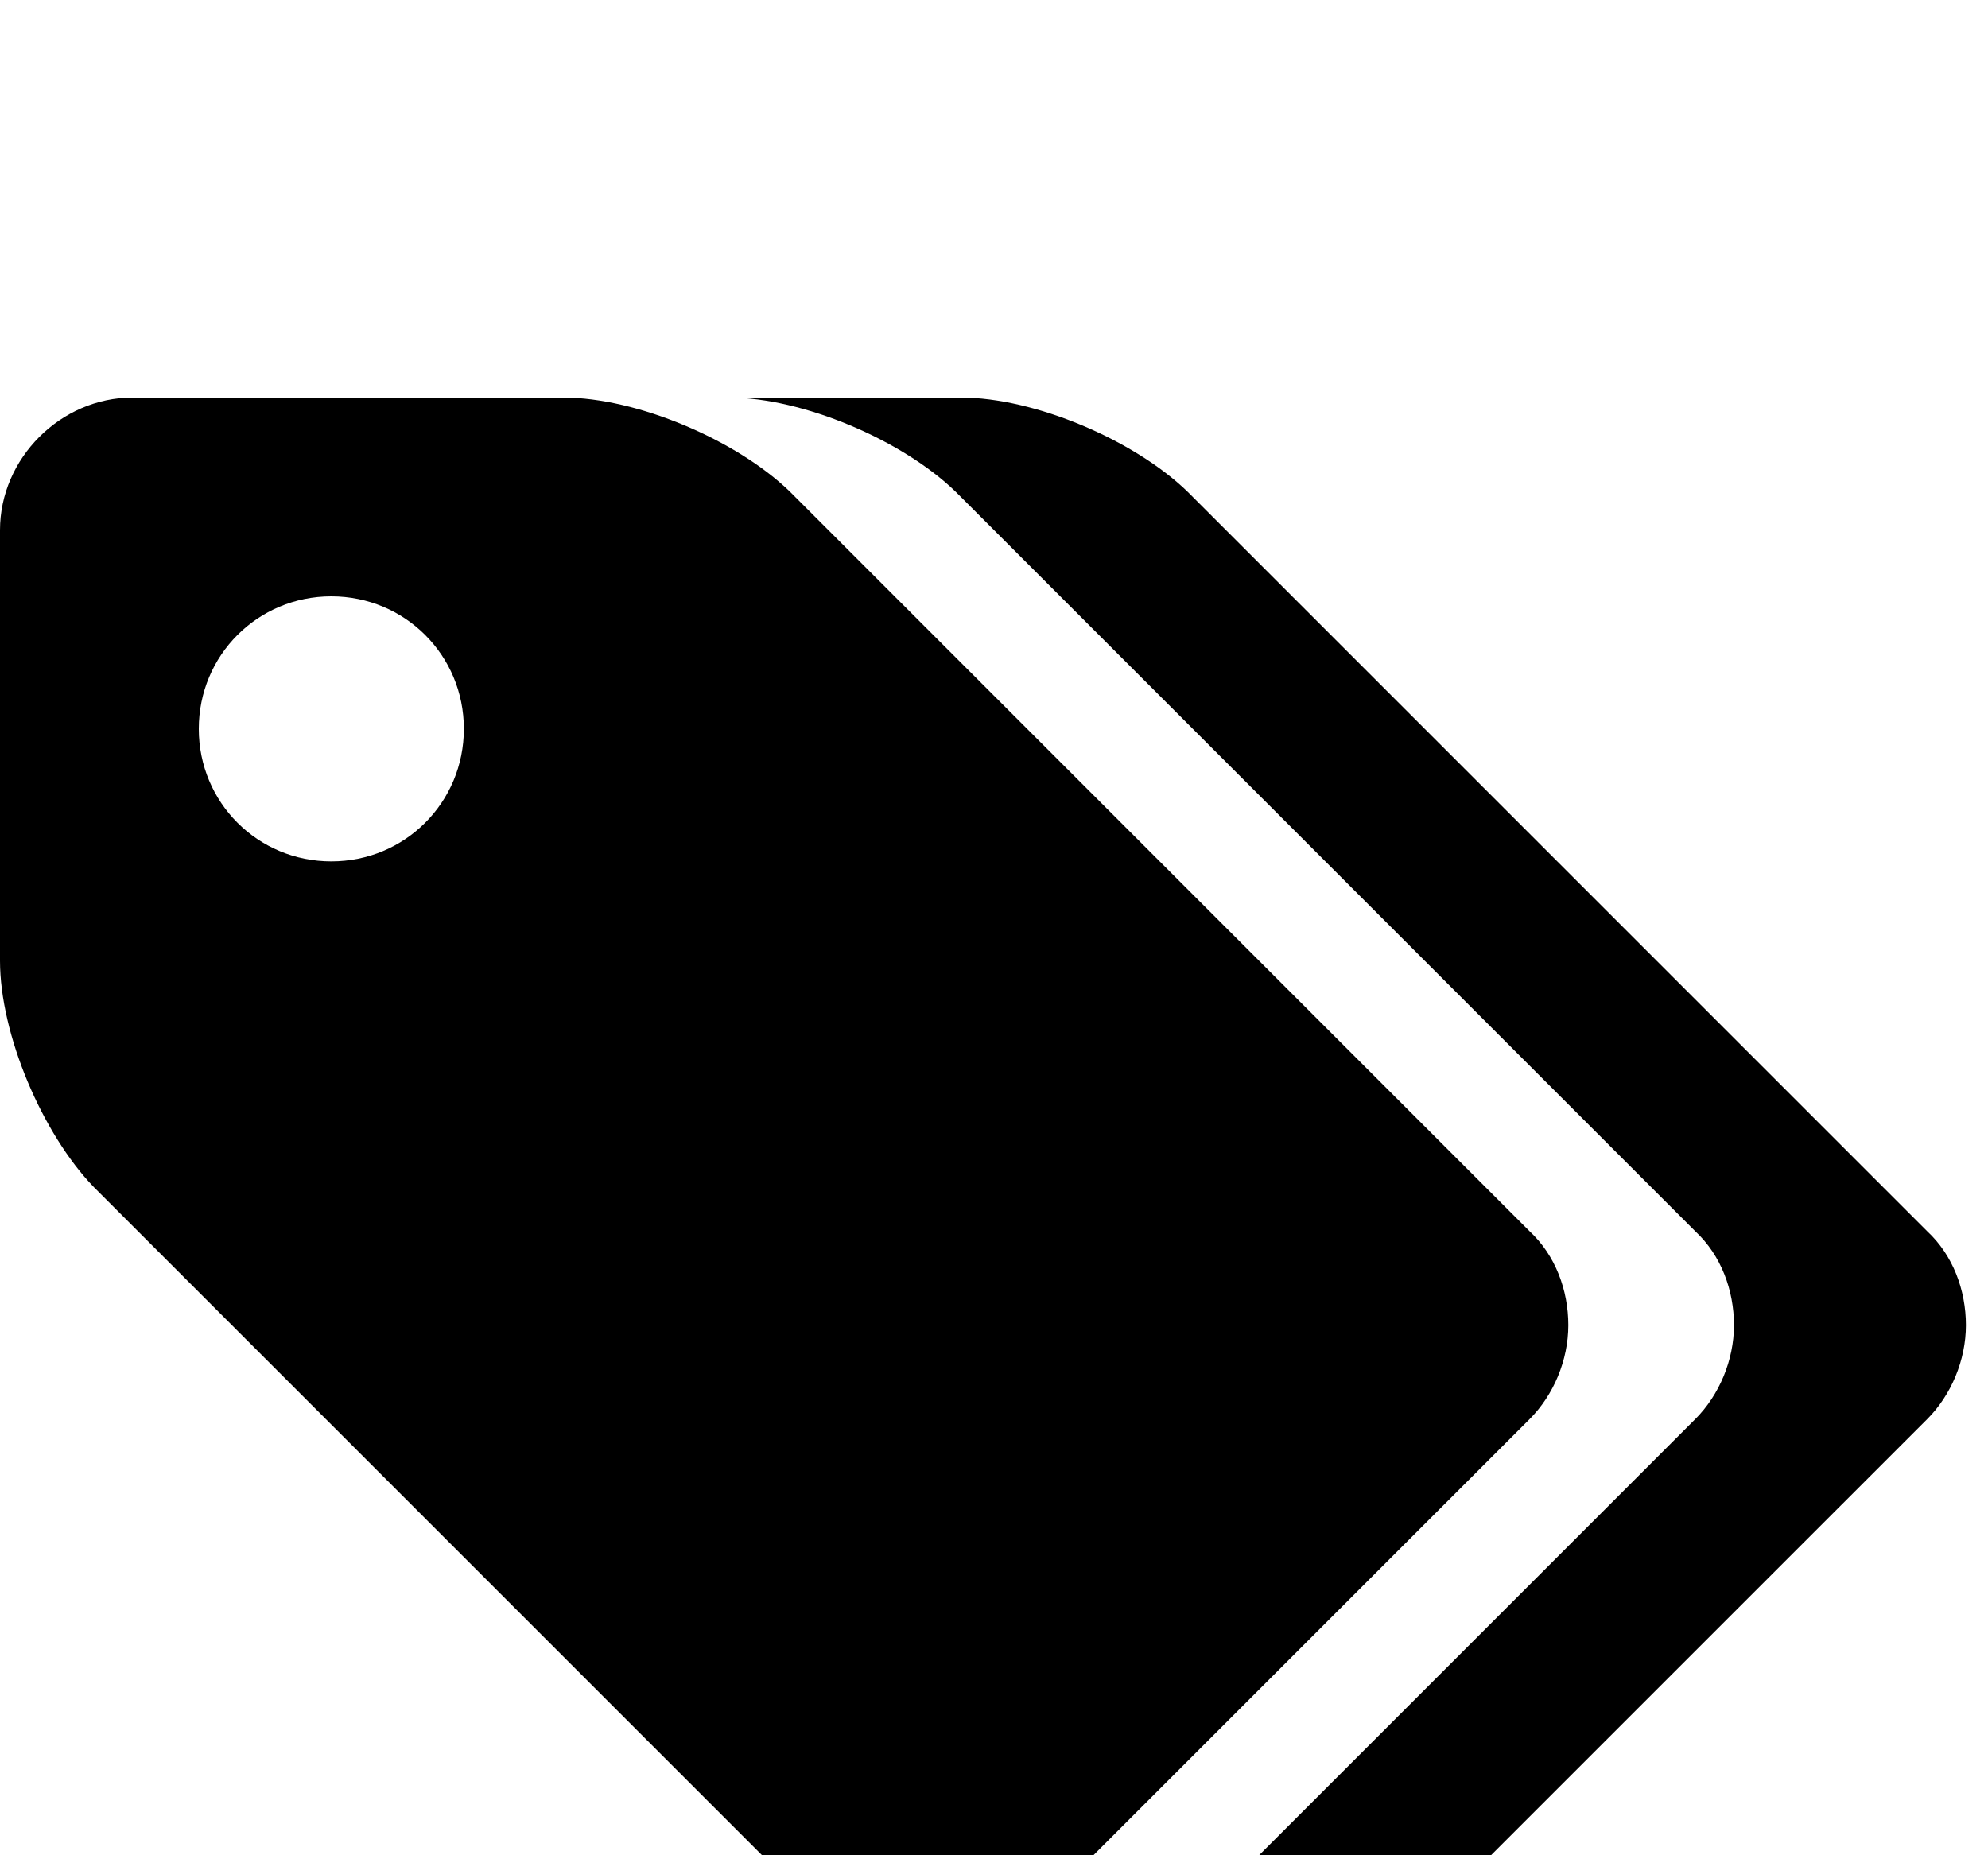 <svg xmlns="http://www.w3.org/2000/svg" viewBox="0 -144 1080 1008"><path fill="currentColor" d="M1068 576c0 19-8 38-21 51L771 903c-13 14-32 21-51 21-29 0-44-13-63-33l264-264c13-13 21-32 21-51s-7-38-21-51L519 123c-29-28-83-51-123-51h126c40 0 94 23 123 51l402 402c14 13 21 32 21 51zm-216 0c0 19-8 38-21 51L555 903c-13 14-32 21-51 21s-38-8-51-21L51 501C23 472 0 418 0 378V144c0-39 33-72 72-72h234c40 0 94 23 123 51l402 402c14 13 21 32 21 51zM252 252c0-40-32-72-72-72s-72 32-72 72 32 72 72 72 72-32 72-72z"/></svg>
